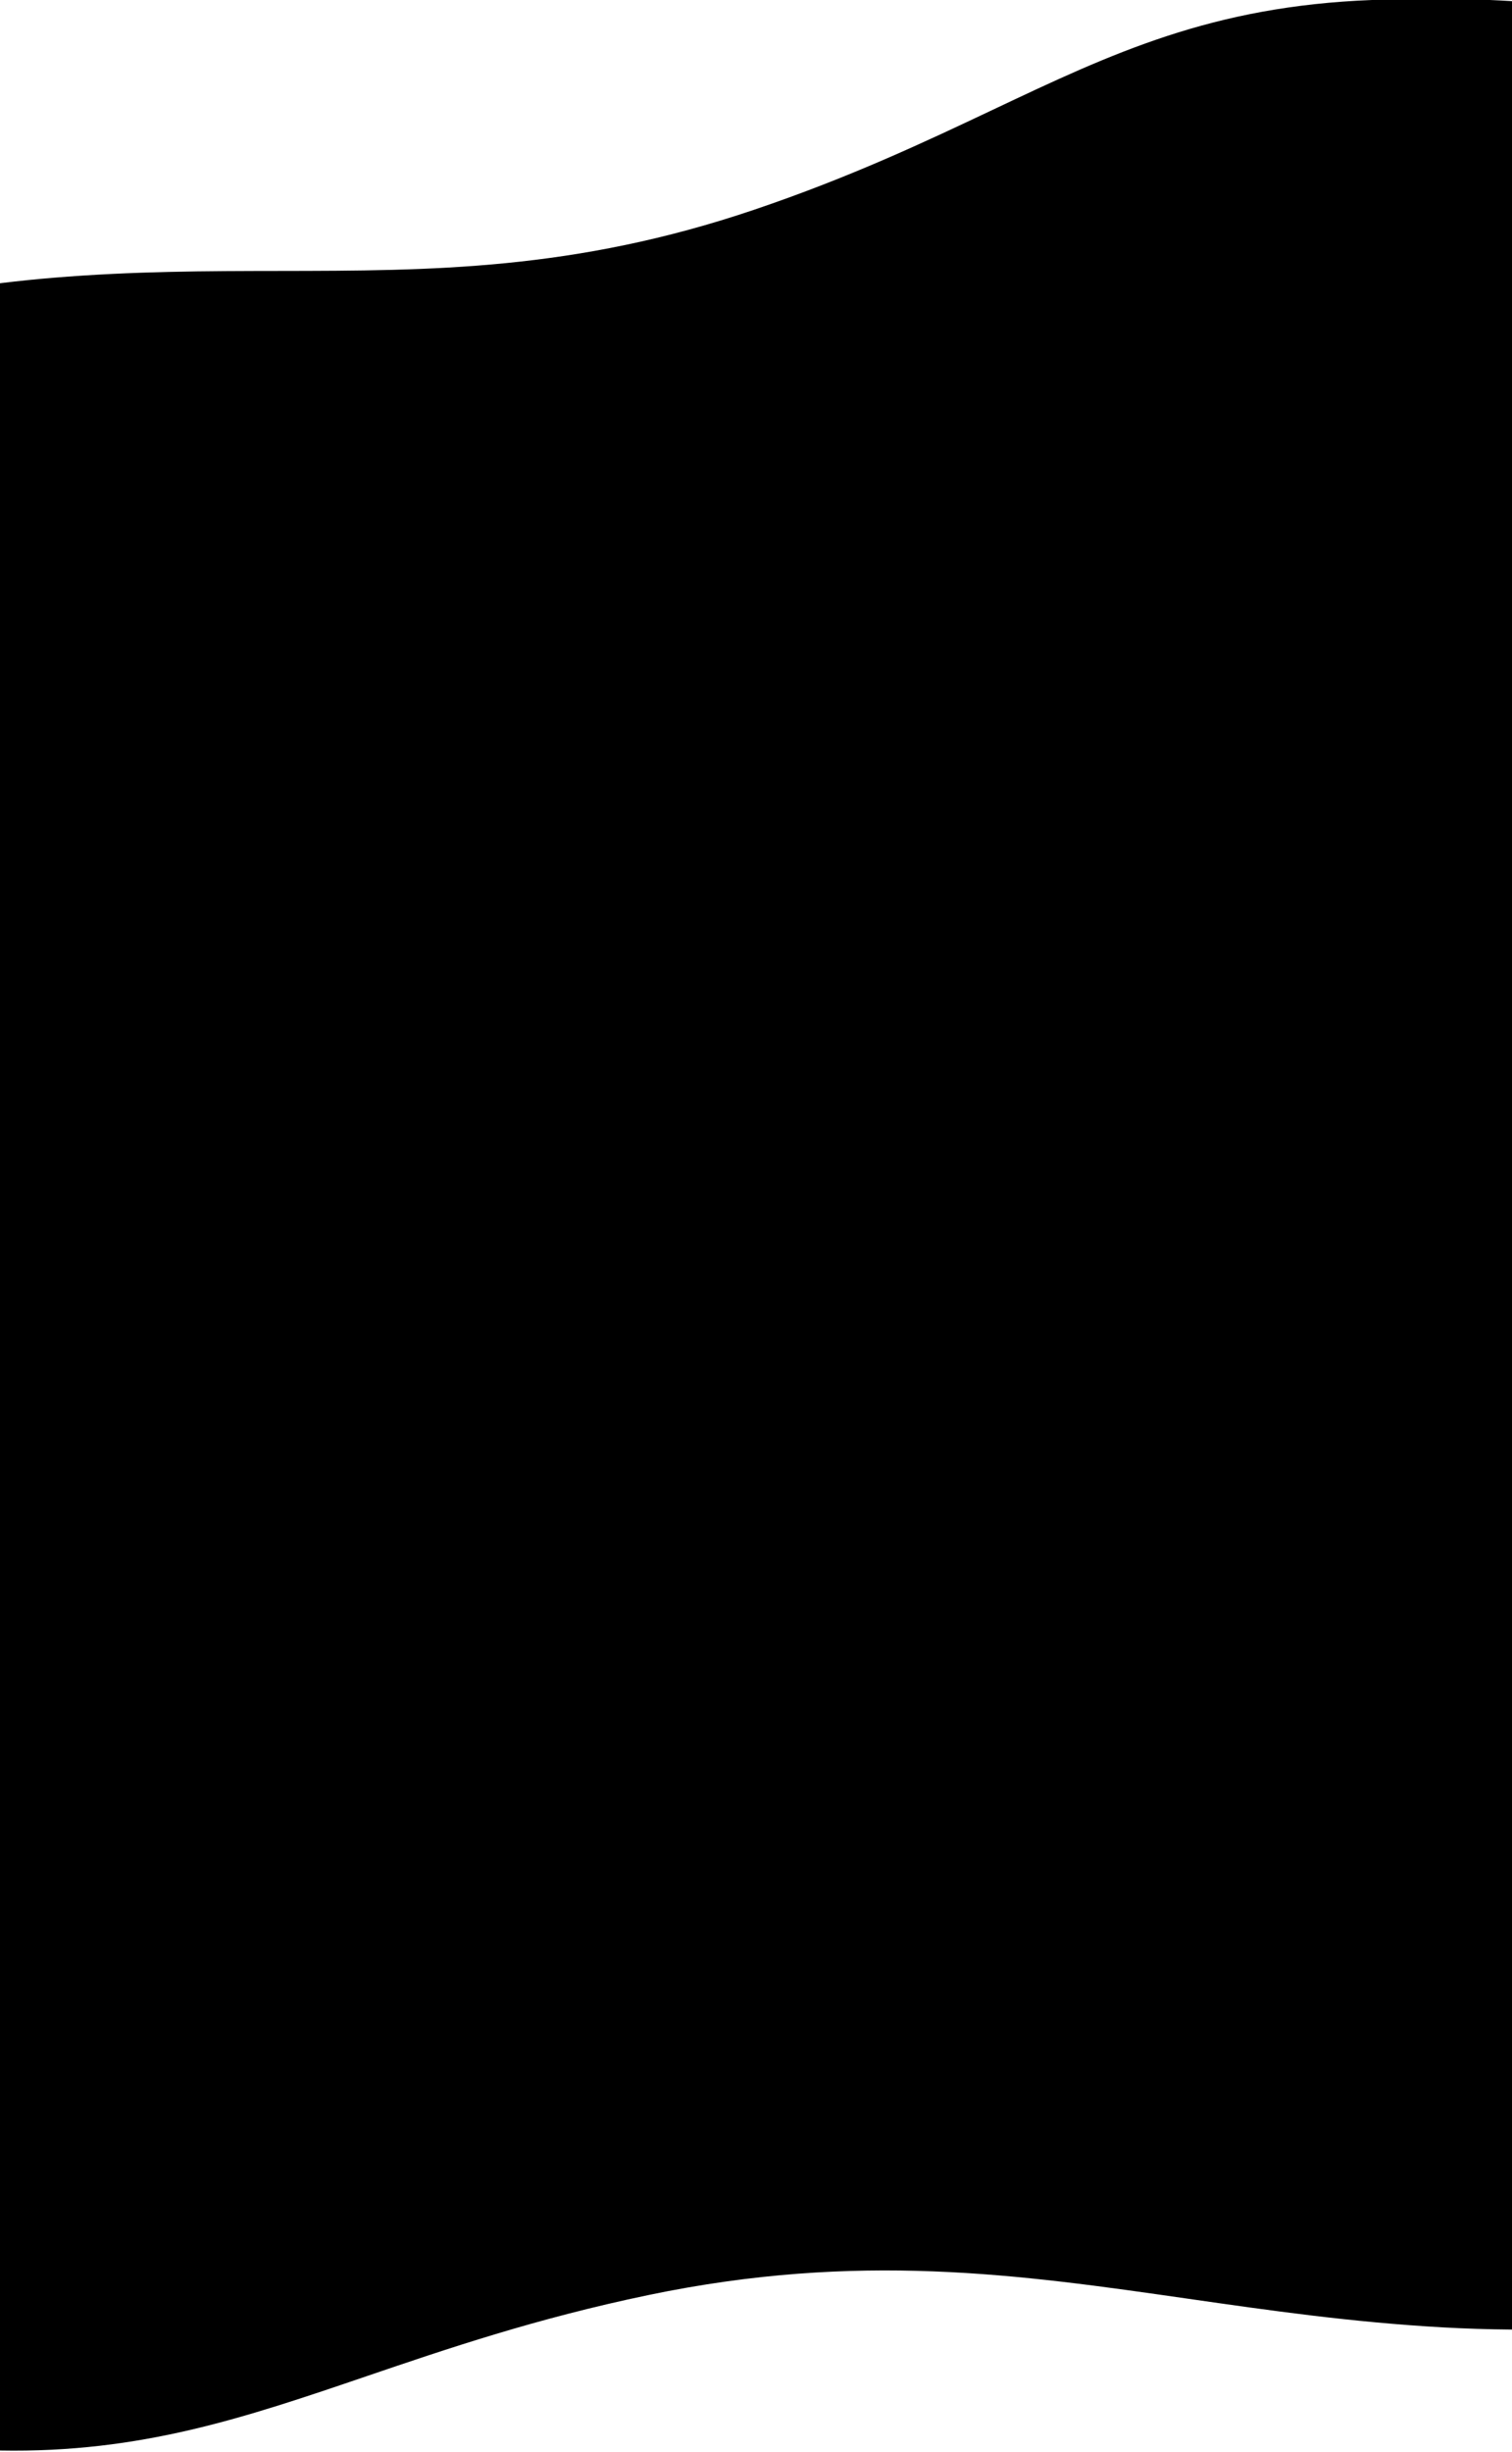 <!--
  - Copyright (c) TIKI Inc.
  - MIT license. See LICENSE file in root directory.
  -->

<svg preserveAspectRatio="none" viewBox="0 0 390 632" xmlns="http://www.w3.org/2000/svg">
  <path
    d="M256.182 28.247C238.613 36.554 219.358 45.657 194.526 54.057C148.183 69.734 111.17 69.781 72.113 69.83H72.113C53.502 69.854 34.428 69.878 13.658 71.595C9.317 71.953 4.735 72.42 0 72.998V631.573C36.359 632.231 63.194 623.096 94.551 612.42C115.412 605.319 138.275 597.536 167.275 591.501C221.397 580.238 262.815 586.188 306.521 592.466L306.522 592.467C327.347 595.458 348.692 598.525 372.178 599.839C377.794 600.153 383.784 600.349 390 600.4V0.291C388.129 0.179 386.229 0.081 384.299 0H353.903C312.56 1.592 286.957 13.696 256.182 28.247Z"/>
</svg>
